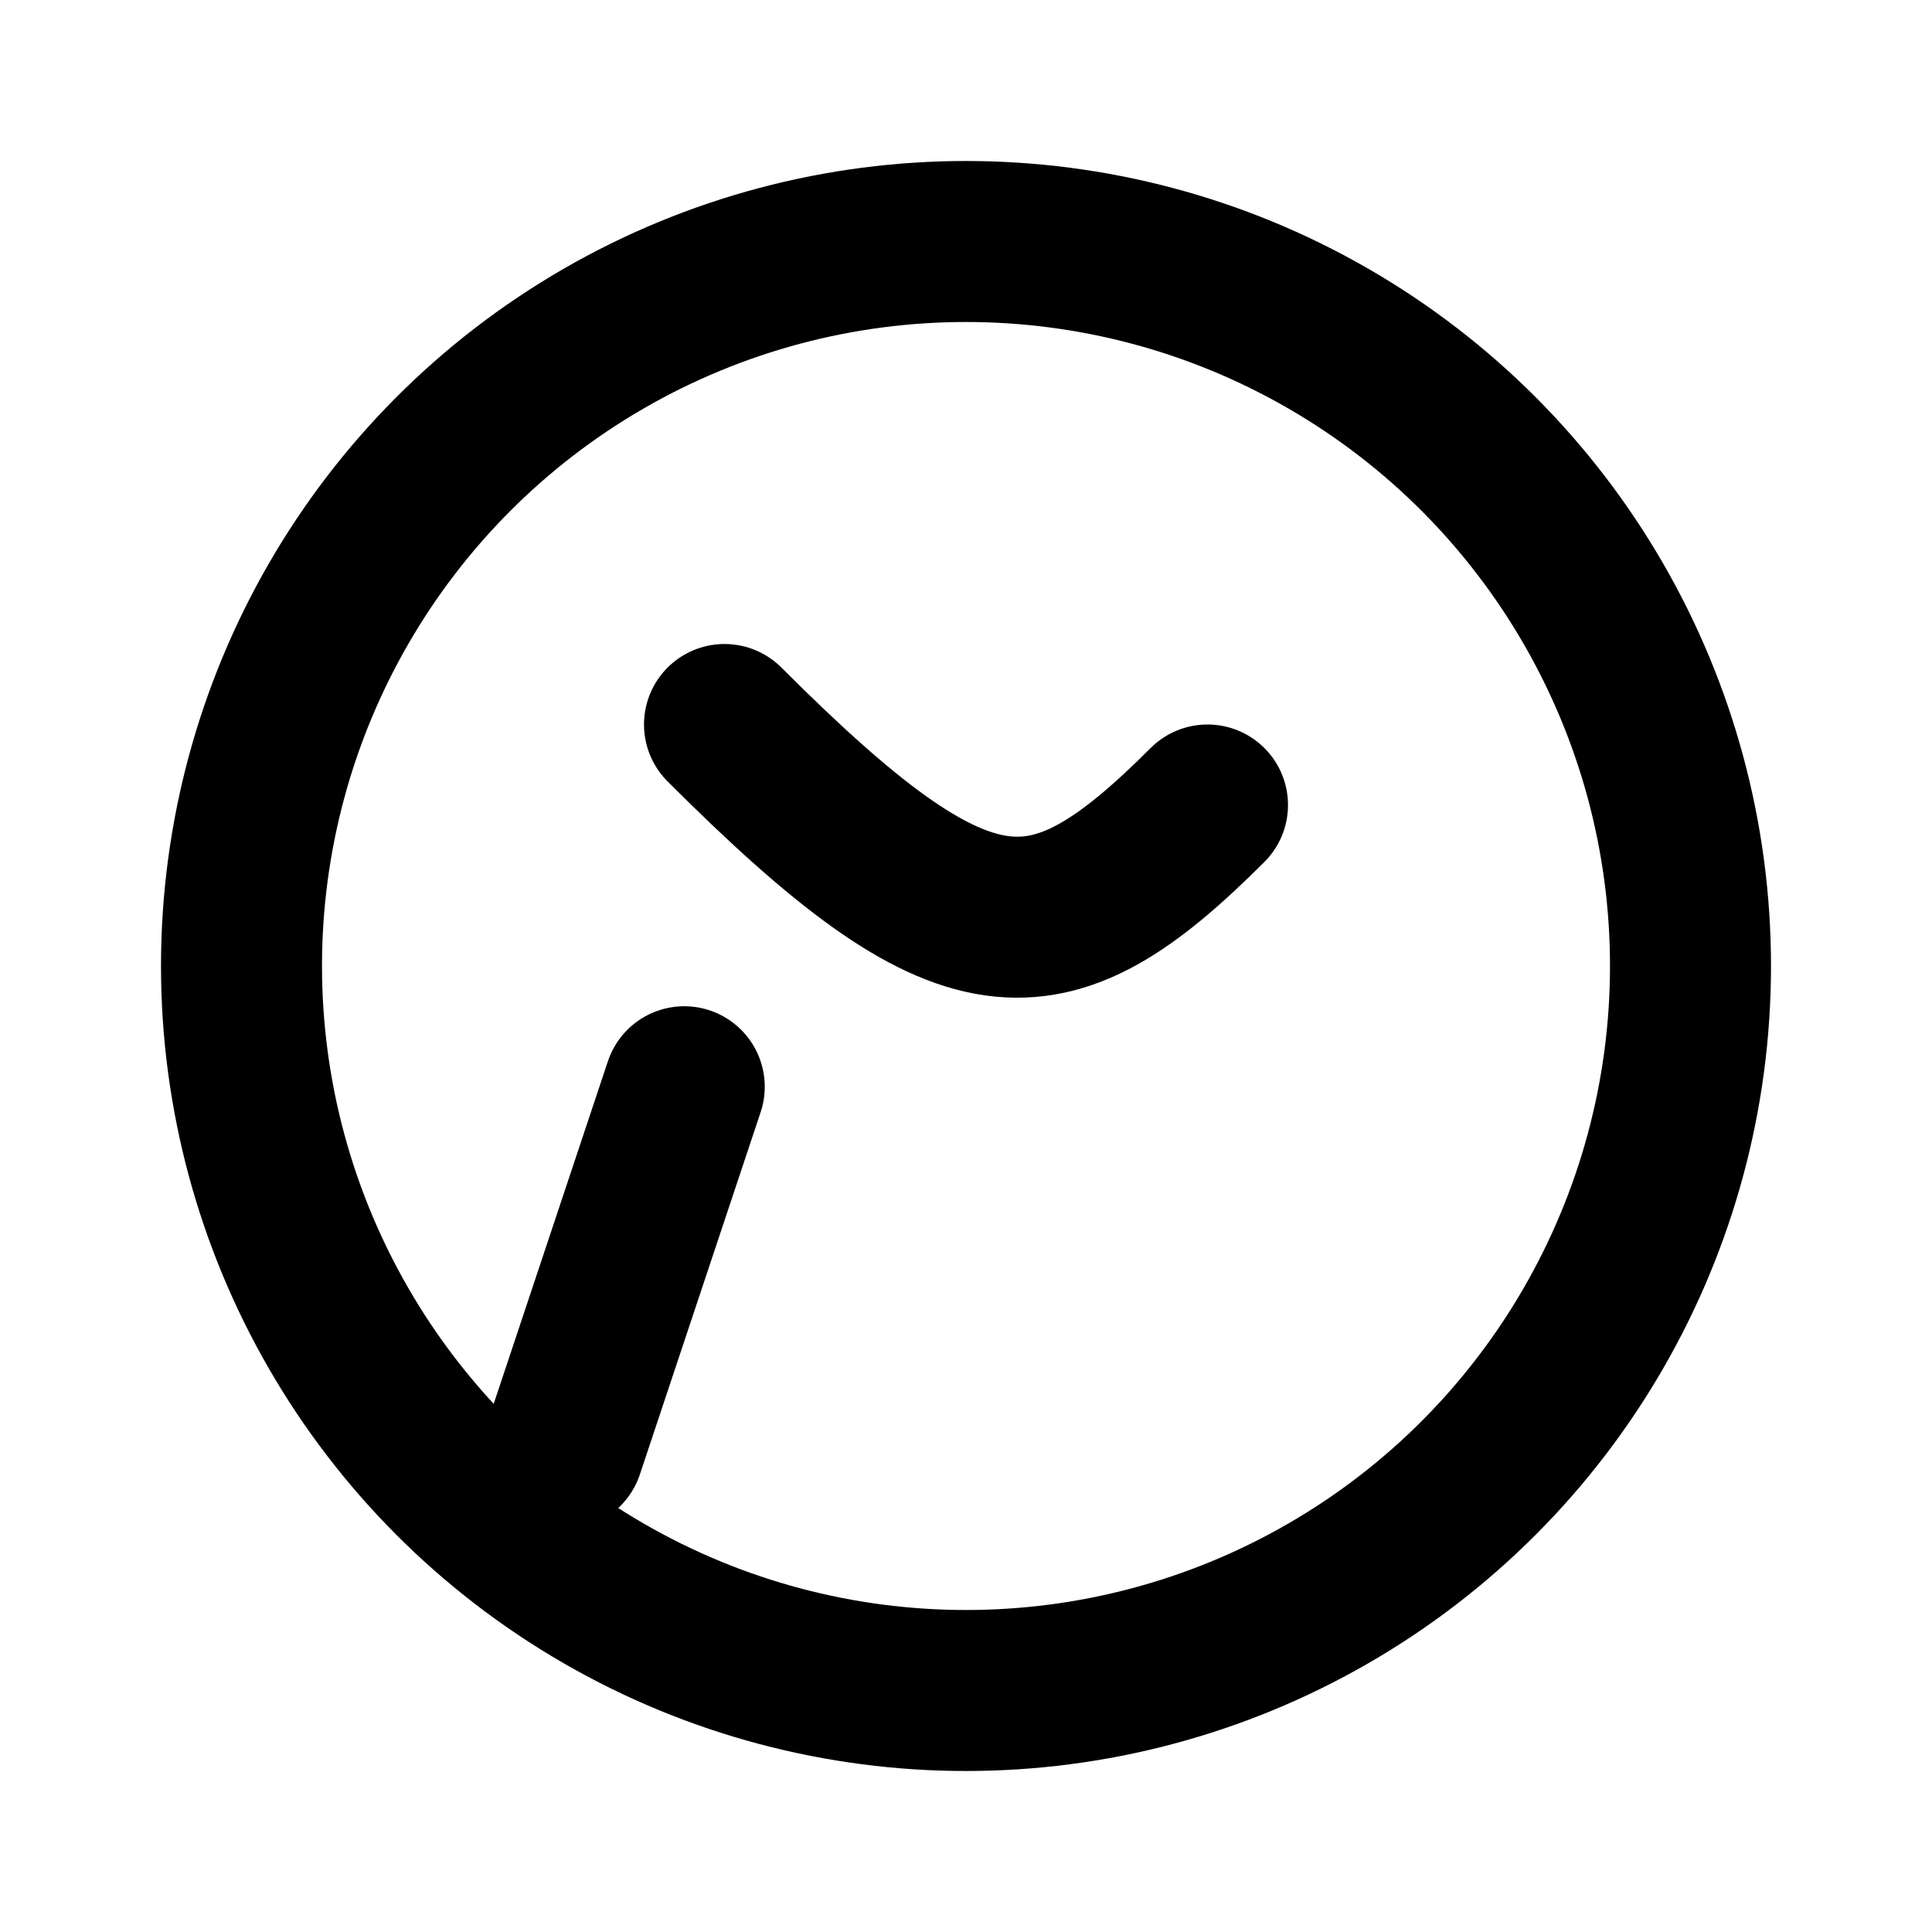 <svg xmlns="http://www.w3.org/2000/svg" width="24" height="24" viewBox="0 0 24 24" stroke="currentColor" stroke-width="2" fill="none" stroke-linecap="round" stroke-linejoin="round"><circle cx='12' cy='12' r='9'/><path d='M7 18l1.5-4.5'/><path d='M9 9c3 3 4 3 6 1'/></svg>